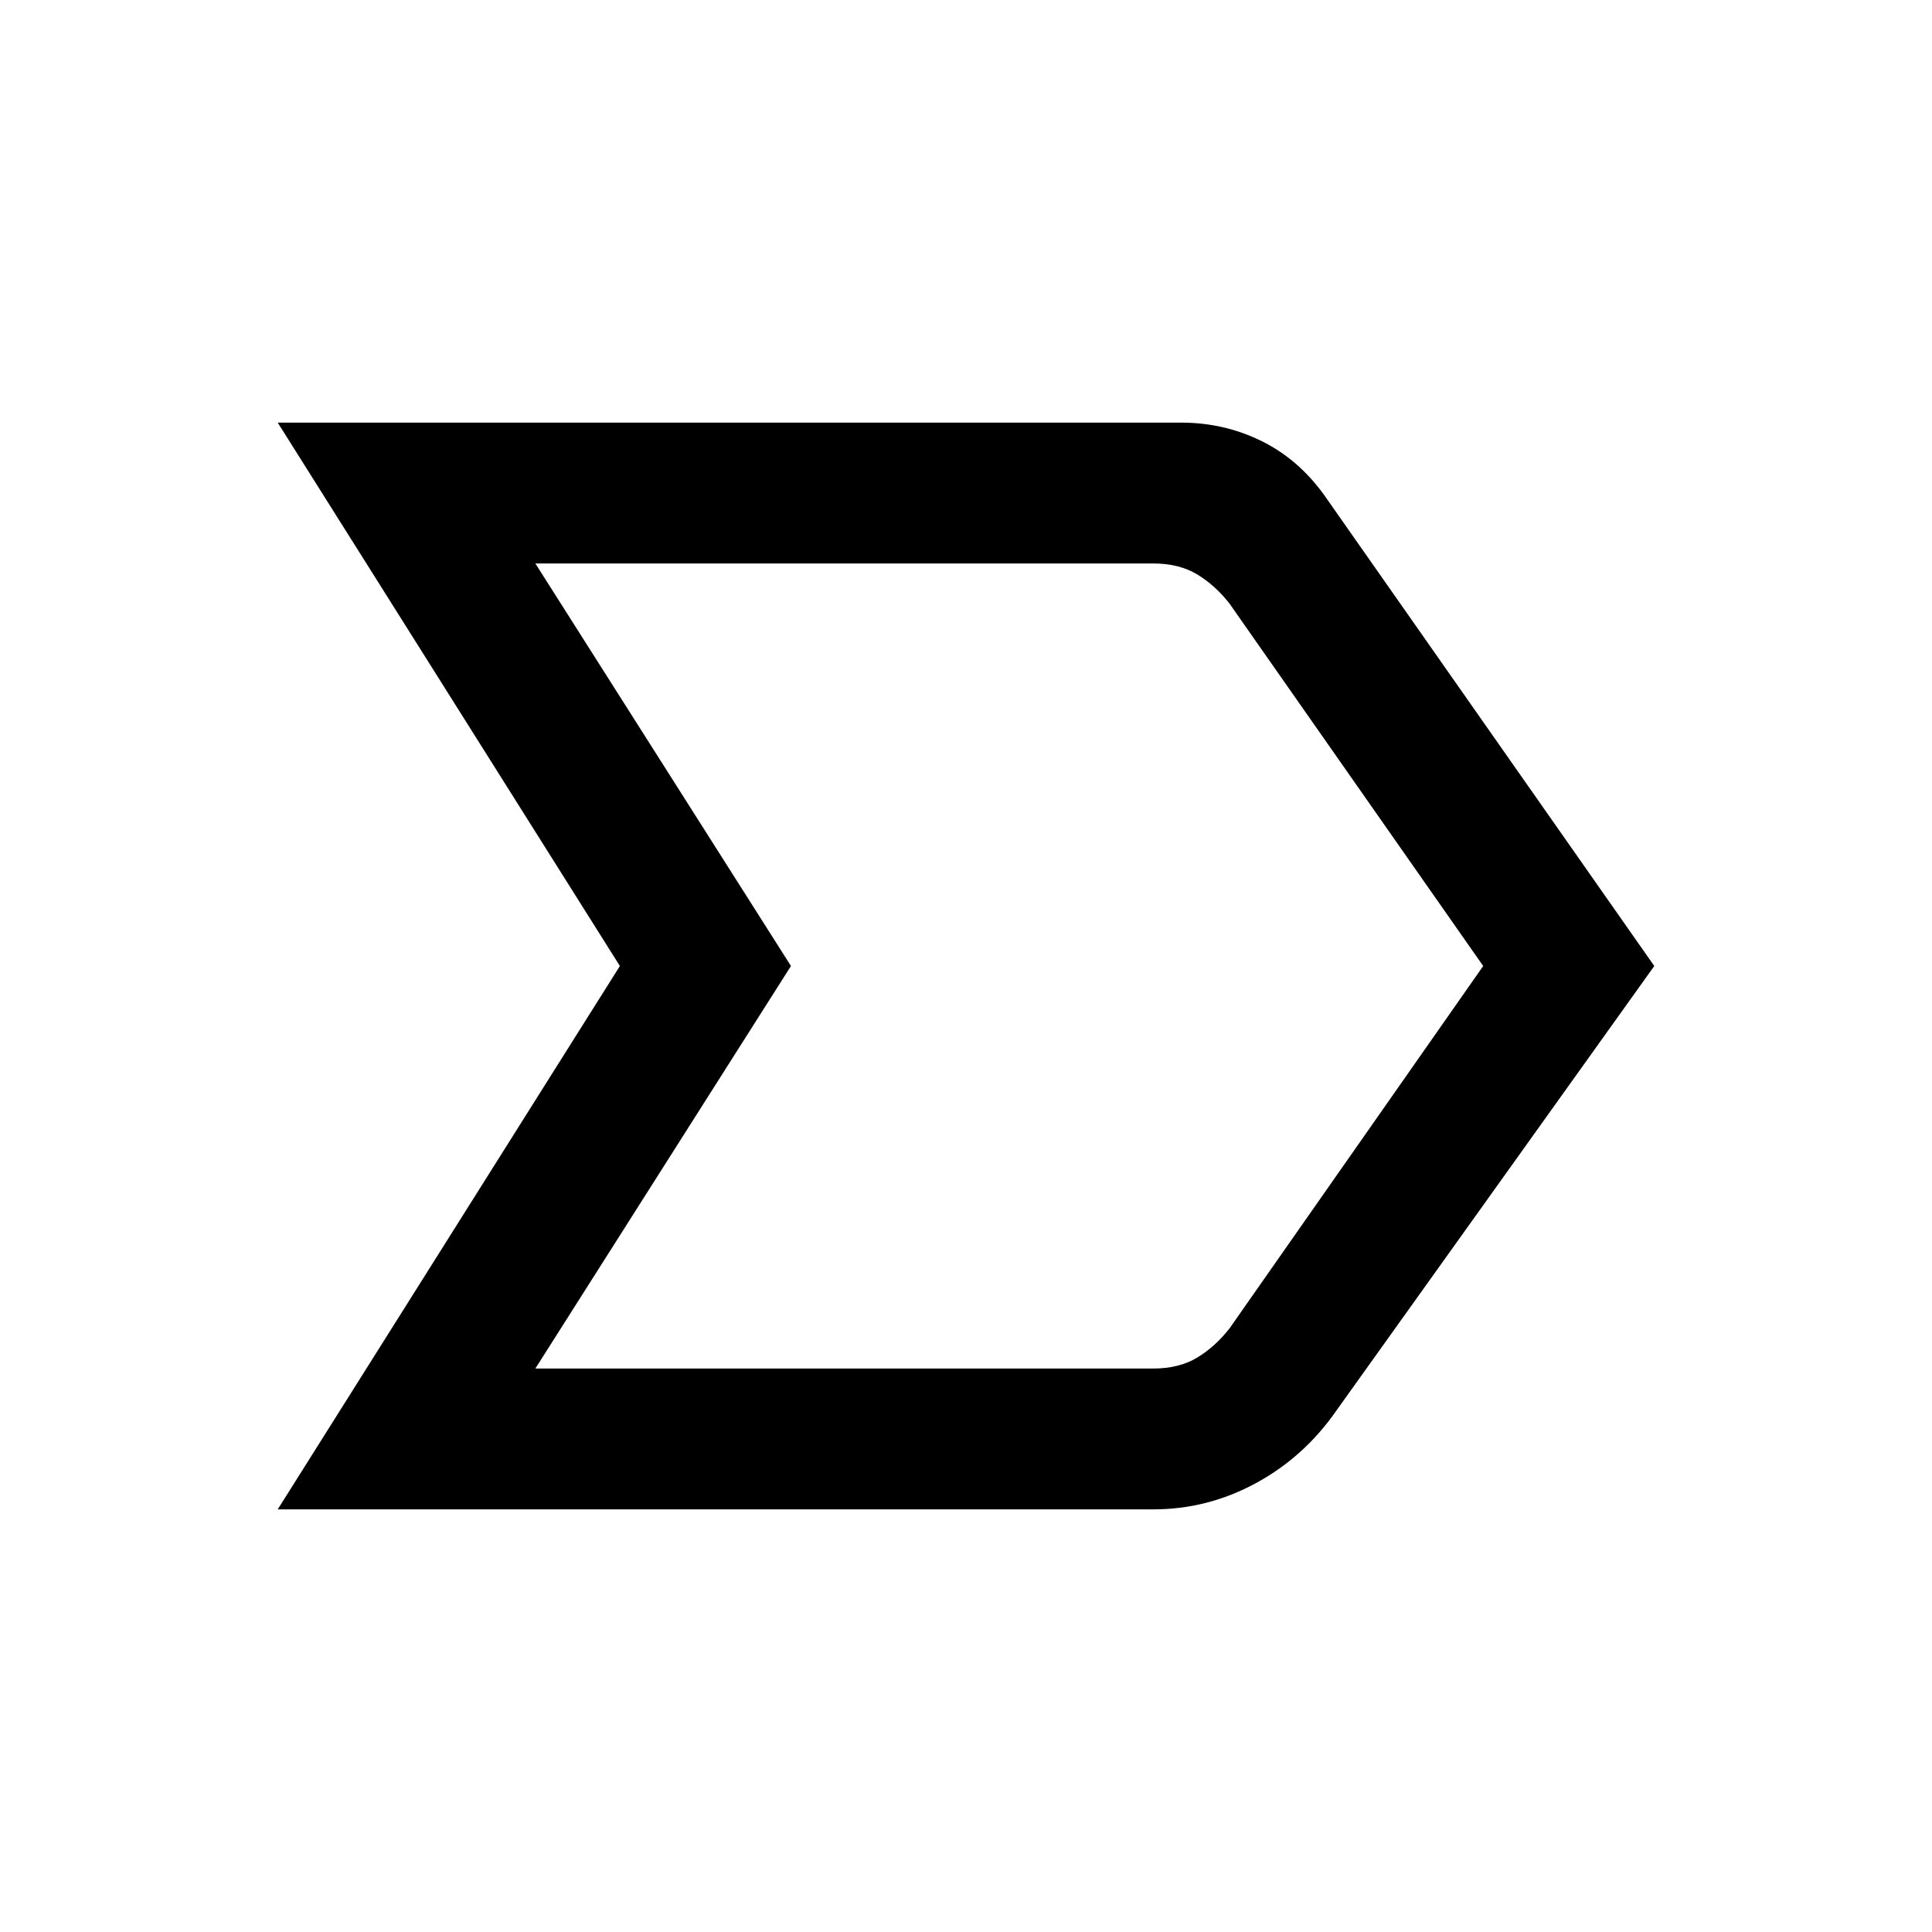 <svg xmlns="http://www.w3.org/2000/svg" height="20" width="20"><path d="M2.875 15.625 6.417 10 2.875 4.375H12.229Q12.667 4.375 13.052 4.562Q13.438 4.75 13.708 5.125L17.125 10L13.833 14.604Q13.5 15.083 13 15.354Q12.5 15.625 11.938 15.625ZM5.542 14.167H11.938Q12.208 14.167 12.396 14.052Q12.583 13.938 12.729 13.75L15.354 10L12.729 6.25Q12.583 6.062 12.396 5.948Q12.208 5.833 11.938 5.833H5.542L8.188 10ZM8.188 10 5.542 5.833Q5.542 5.833 5.542 5.833Q5.542 5.833 5.542 5.833L8.188 10L5.542 14.167Q5.542 14.167 5.542 14.167Q5.542 14.167 5.542 14.167Z"/></svg>
